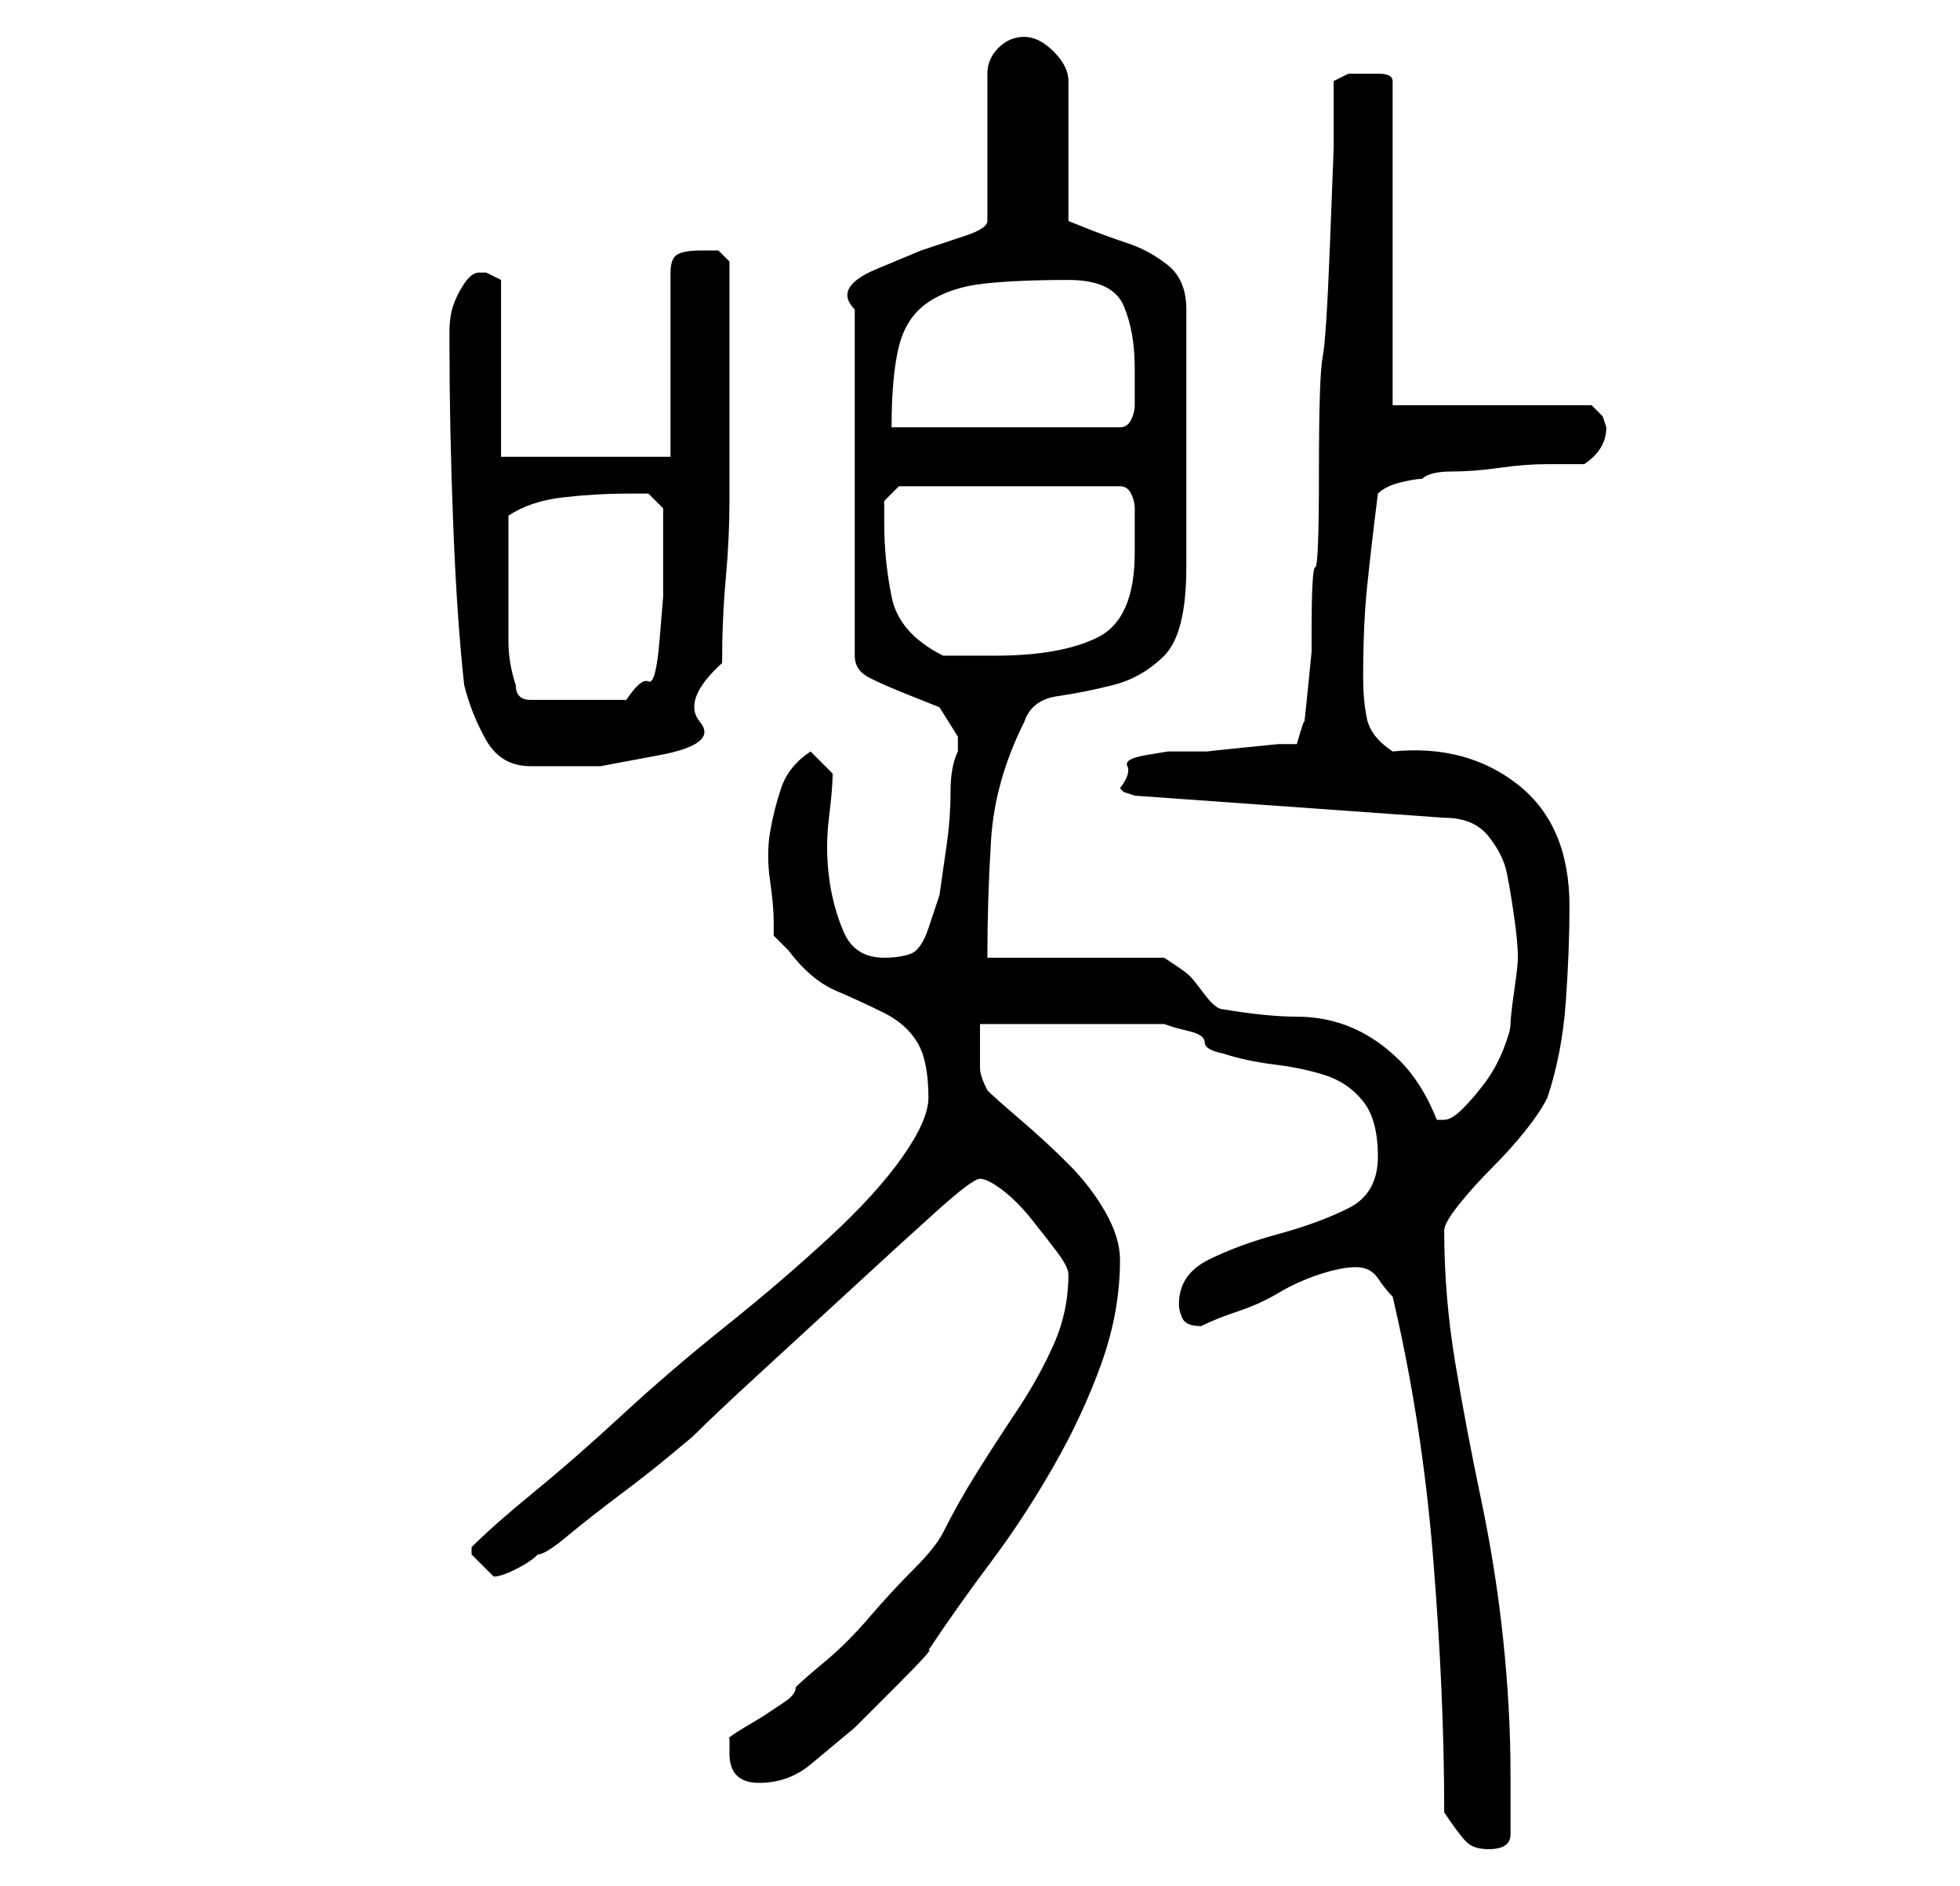 <?xml version="1.0" standalone="no"?>
<!DOCTYPE svg PUBLIC "-//W3C//DTD SVG 1.1//EN" "http://www.w3.org/Graphics/SVG/1.1/DTD/svg11.dtd" >
<svg xmlns="http://www.w3.org/2000/svg" xmlns:xlink="http://www.w3.org/1999/xlink" version="1.1" viewBox="-10 0 266 256">
   <path fill="currentColor"
d="M186 246q2 3 3 4t3 1q3 0 3 -2v-8q0 -9 -1 -18.5t-3 -19t-3.5 -18.5t-1.5 -18q0 -1 2 -3.5t4.5 -5t4.5 -5t3 -4.5q2 -6 2.5 -13t0.5 -13q0 -11 -7 -16.5t-17 -4.5q-3 -2 -3.5 -4.5t-0.5 -5.5q0 -7 0.5 -12t1.5 -13q1 -1 3 -1.5t3 -0.5q1 -1 4 -1t6.5 -0.5t6.5 -0.5h5
q3 -2 3 -5l-0.5 -1.5t-1.5 -1.5h-27v-44q0 -1 -2 -1h-2h-2t-2 1v9t-0.5 13t-1 15.5t-0.5 15.5t-0.5 13t-0.5 9v2.5t-0.5 5t-0.5 4.5t-1 3h-2.5t-5 0.5t-4.5 0.5h-3h-2.5t-3 0.5t-2.5 1.5t-1 3l0.5 0.5t1.5 0.5l42 3q4 0 6 2.5t2.5 5t1 6t0.5 5.5q0 1 -0.5 4.5t-0.5 4.5
t-1 3.5t-2.5 4.5t-3 3.5t-2.5 1.5h-1q-2 -5 -5 -8t-6.5 -4.5t-7.5 -1.5t-10 -1q-1 0 -2.5 -2t-2 -2.5t-2 -1.5l-1.5 -1h-24q0 -8 0.5 -16t4.5 -16q1 -3 4.5 -3.5t7.5 -1.5t7 -4t3 -12v-35q0 -4 -2.5 -6t-5.5 -3t-5.5 -2l-2.5 -1v-19q0 -2 -2 -4t-4 -2t-3.5 1.5t-1.5 3.5v20
q0 1 -3 2l-6 2t-6 2.5t-3 5.5v47q0 2 2 3t4.5 2l5 2t2.5 4v2q-1 2 -1 5.5t-0.5 7l-1 7t-1.5 4.5q-1 3 -2.5 3.5t-3.5 0.5q-4 0 -5.5 -3.5t-2 -7.5t0 -8t0.5 -6l-3 -3q-3 2 -4 5t-1.5 6t0 6.5t0.5 5.5v2t2 2q3 4 6.5 5.5t6.5 3t4.5 4t1.5 7.5q0 3 -3.5 8t-10 11t-14 12
t-14 12t-12 10.5t-8.5 7.5v1v0l2 2l1 1q1 0 3 -1t3 -2q1 0 4 -2.5t7 -5.5t7 -5.5l3 -2.5q3 -3 9 -8.5t12.5 -11.5t11.5 -10.5t6 -4.5t3 1.5t4 4t3.5 4.5t1.5 3q0 5 -2 9.5t-5 9t-5.5 8.5t-4.5 8q-1 2 -4 5t-6 6.5t-6 6t-4 3.5q0 1 -1.5 2l-3 2t-2.5 1.5t-2 1.5v0.5v1.5
q0 2 1 3t3 1q4 0 7 -2.5l6 -5t5.5 -5.5t4.5 -5q4 -6 8.5 -12t8.5 -13t6.5 -14t2.5 -14q0 -3 -2 -6.5t-5 -6.5t-6.5 -6t-4.5 -4q-1 -2 -1 -3v-2v-1.5v-2.5h25l1.5 0.5t2 0.5t2 1.5t2.5 1.5q3 1 7 1.5t7 1.5t5 3.5t2 7.5t-4 7t-9.5 3.5t-9.5 3.5t-4 6q0 1 0.5 2t2.5 1
q2 -1 5 -2t5.5 -2.5t5.5 -2.5t5 -1t3 1.5t2 2.5q4 17 5.5 35.5t1.5 34.5zM53 93q1 4 3 7.5t6 3.5h9.5t8 -1.5t5.5 -4.5t3 -8q0 -6 0.5 -11.5t0.5 -10.5v-10v-11v-6v-5.5t-1.5 -1.5h-2.5q-2 0 -3 0.5t-1 2.5v25h-23v-24l-1 -0.5l-1 -0.5h-1q-1 0 -2 1.5t-1.5 3t-0.5 3.5v2
q0 11 0.5 24t1.5 22zM59 80v-10q3 -2 7.5 -2.5t8.5 -0.5h3t2 2v4v4v4t-0.5 6t-1.5 5.5t-3 2.5h-13q-1 0 -1.5 -0.5t-0.5 -1.5q-1 -3 -1 -6v-7zM110 71v-3t2 -2h30q1 0 1.5 1t0.5 2v2v4q0 9 -5 11.5t-14 2.5h-7q-6 -3 -7 -8t-1 -10zM135 38q6 0 7.5 3.5t1.5 8.5v3v2
q0 1 -0.5 2t-1.5 1h-31q0 -7 1 -11t4 -6t7.5 -2.5t11.5 -0.5z" />
</svg>
